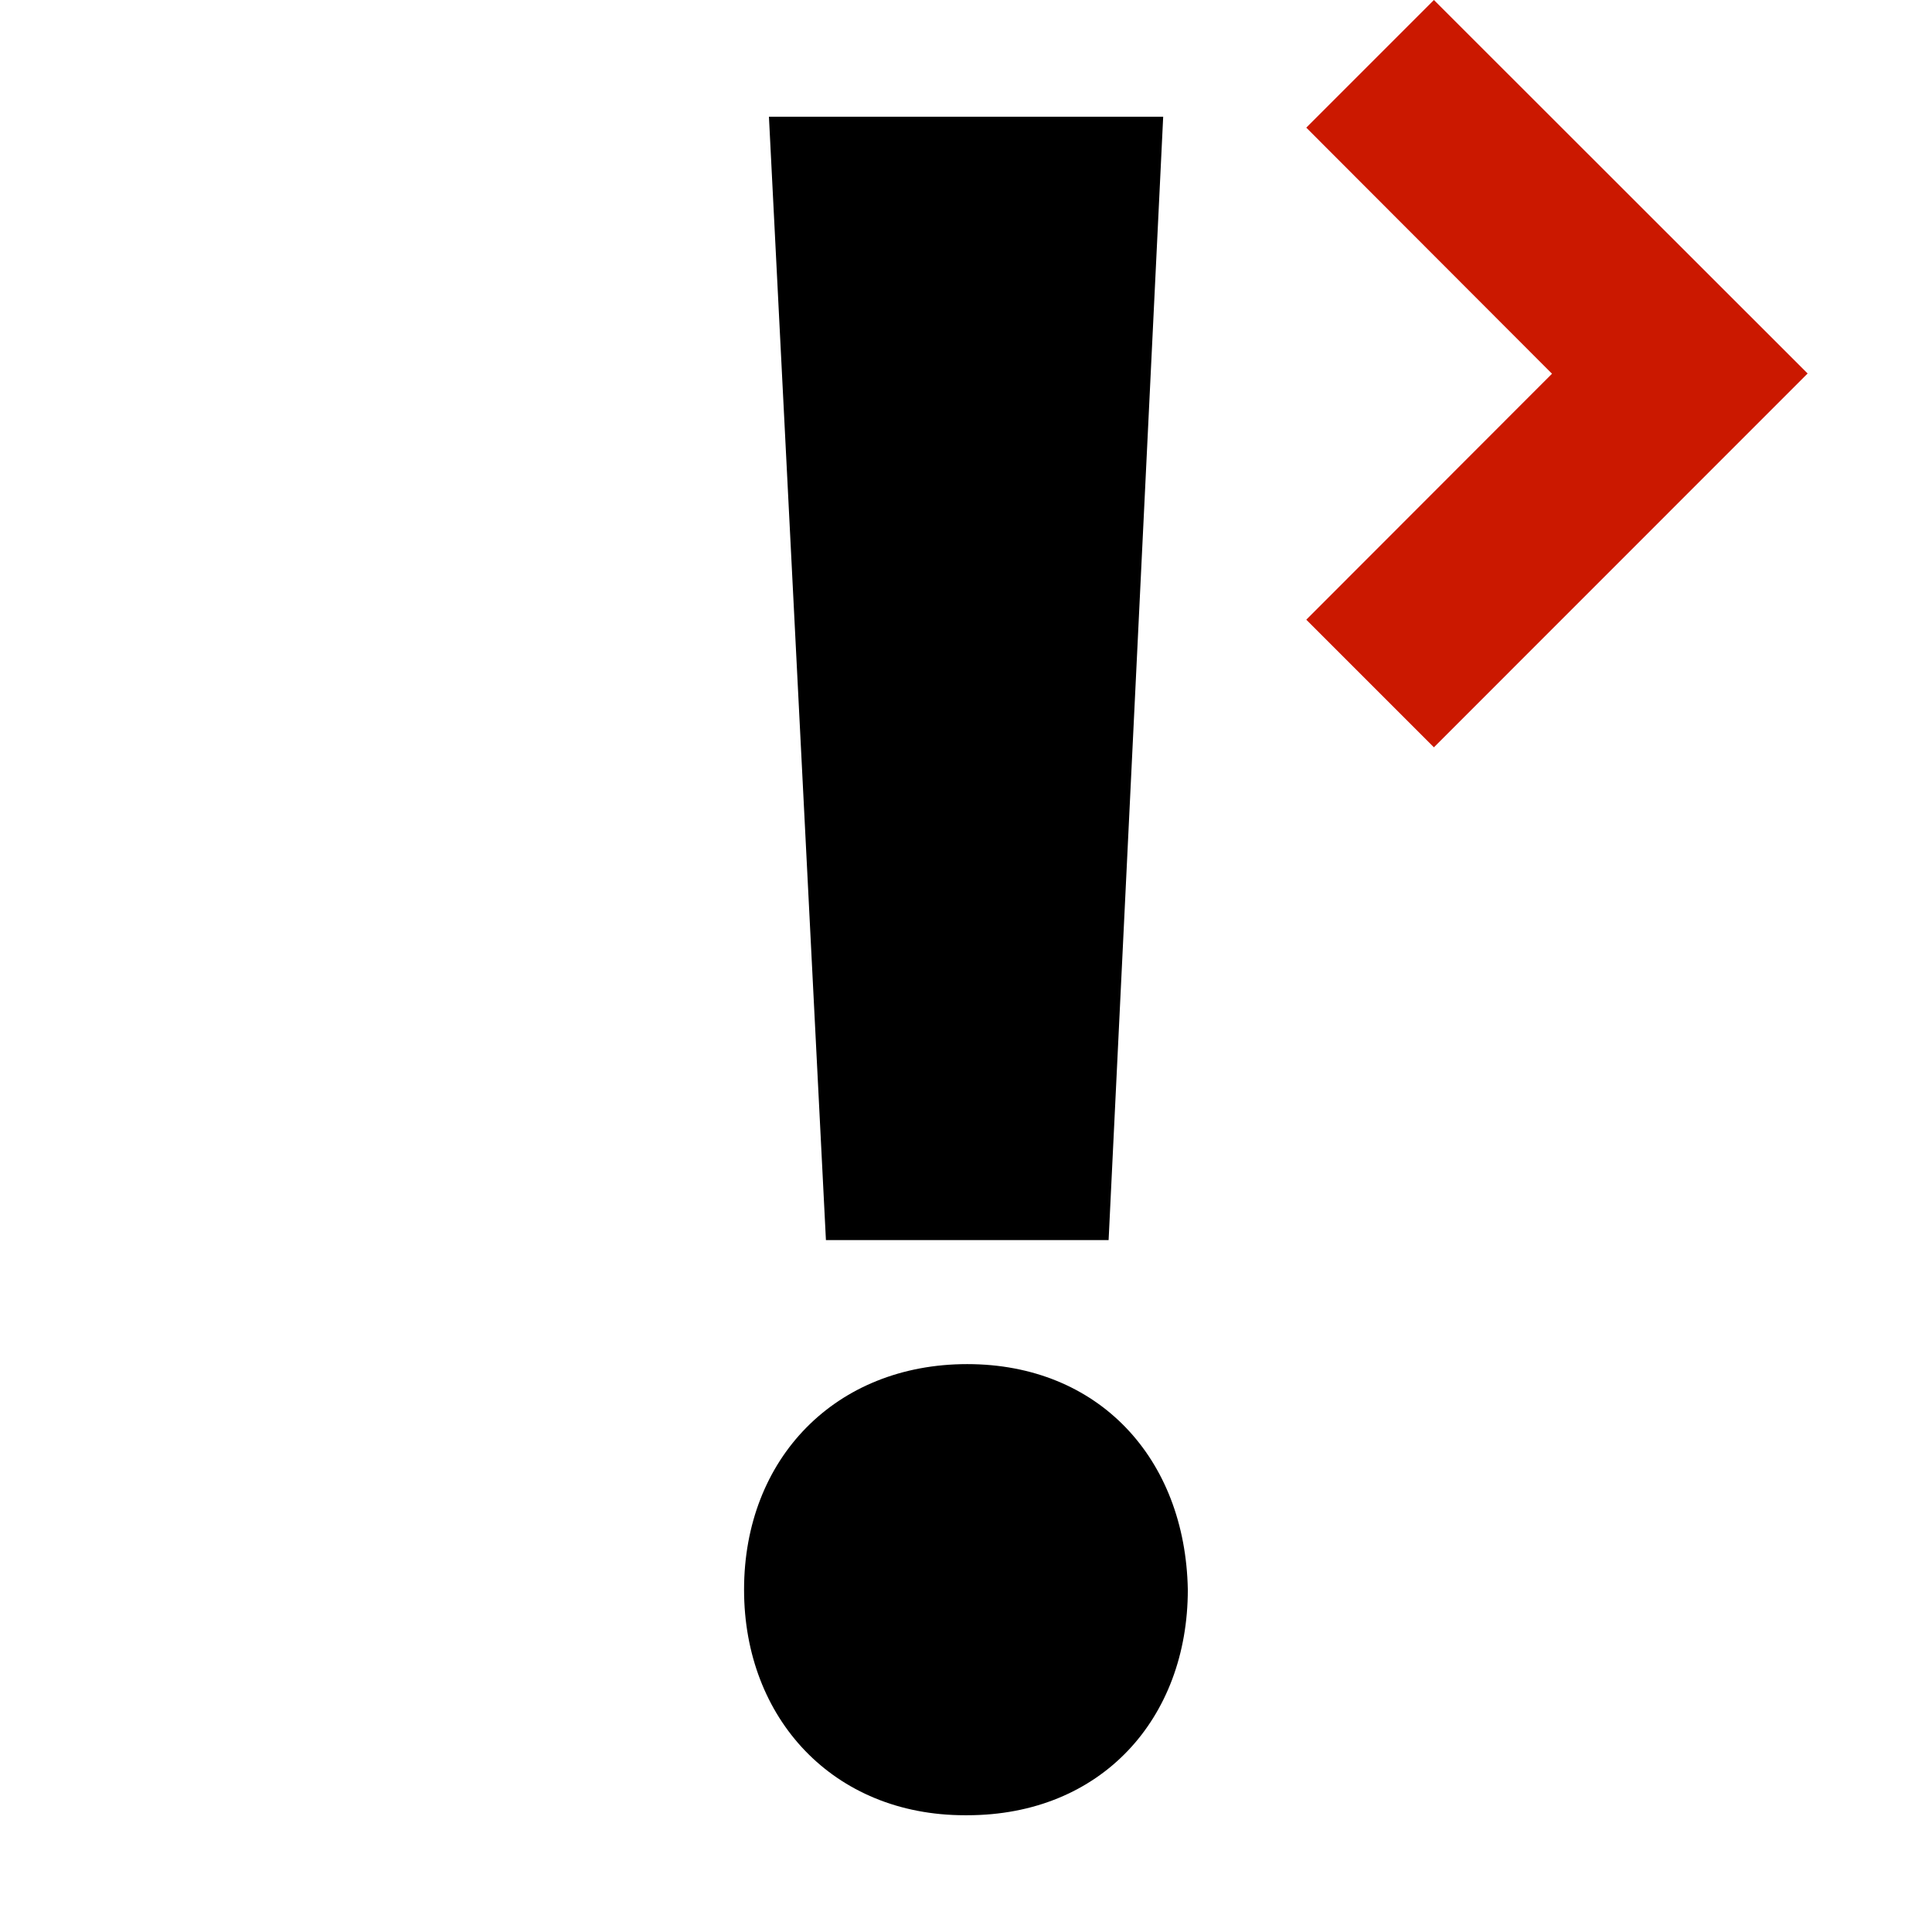 <svg width="16" height="16" xmlns="http://www.w3.org/2000/svg" viewBox="0 0 16 16" shape-rendering="geometricPrecision"><defs><mask id="a"><rect fill="#fff" width="100%" height="100%"/><path d="M11.875-1.414l-2.47 2.47 2.035 2.039-2.035 2.037 2.47 2.472 4.51-4.511z"/></mask></defs><path fill="#cb1800" d="M11.875 0l-1.057 1.057 2.035 2.038-2.035 2.037 1.057 1.057 3.095-3.096z"/><g mask="url(#a)"><path d="M7.99 15.033c-1.088 0-1.828-.8-1.828-1.868 0-1.088.759-1.868 1.848-1.868 1.088 0 1.807.78 1.827 1.868 0 1.068-.717 1.868-1.827 1.868h-.02zM6.84 10.27L6.368.967h3.265l-.452 9.303H6.84z"/></g></svg>